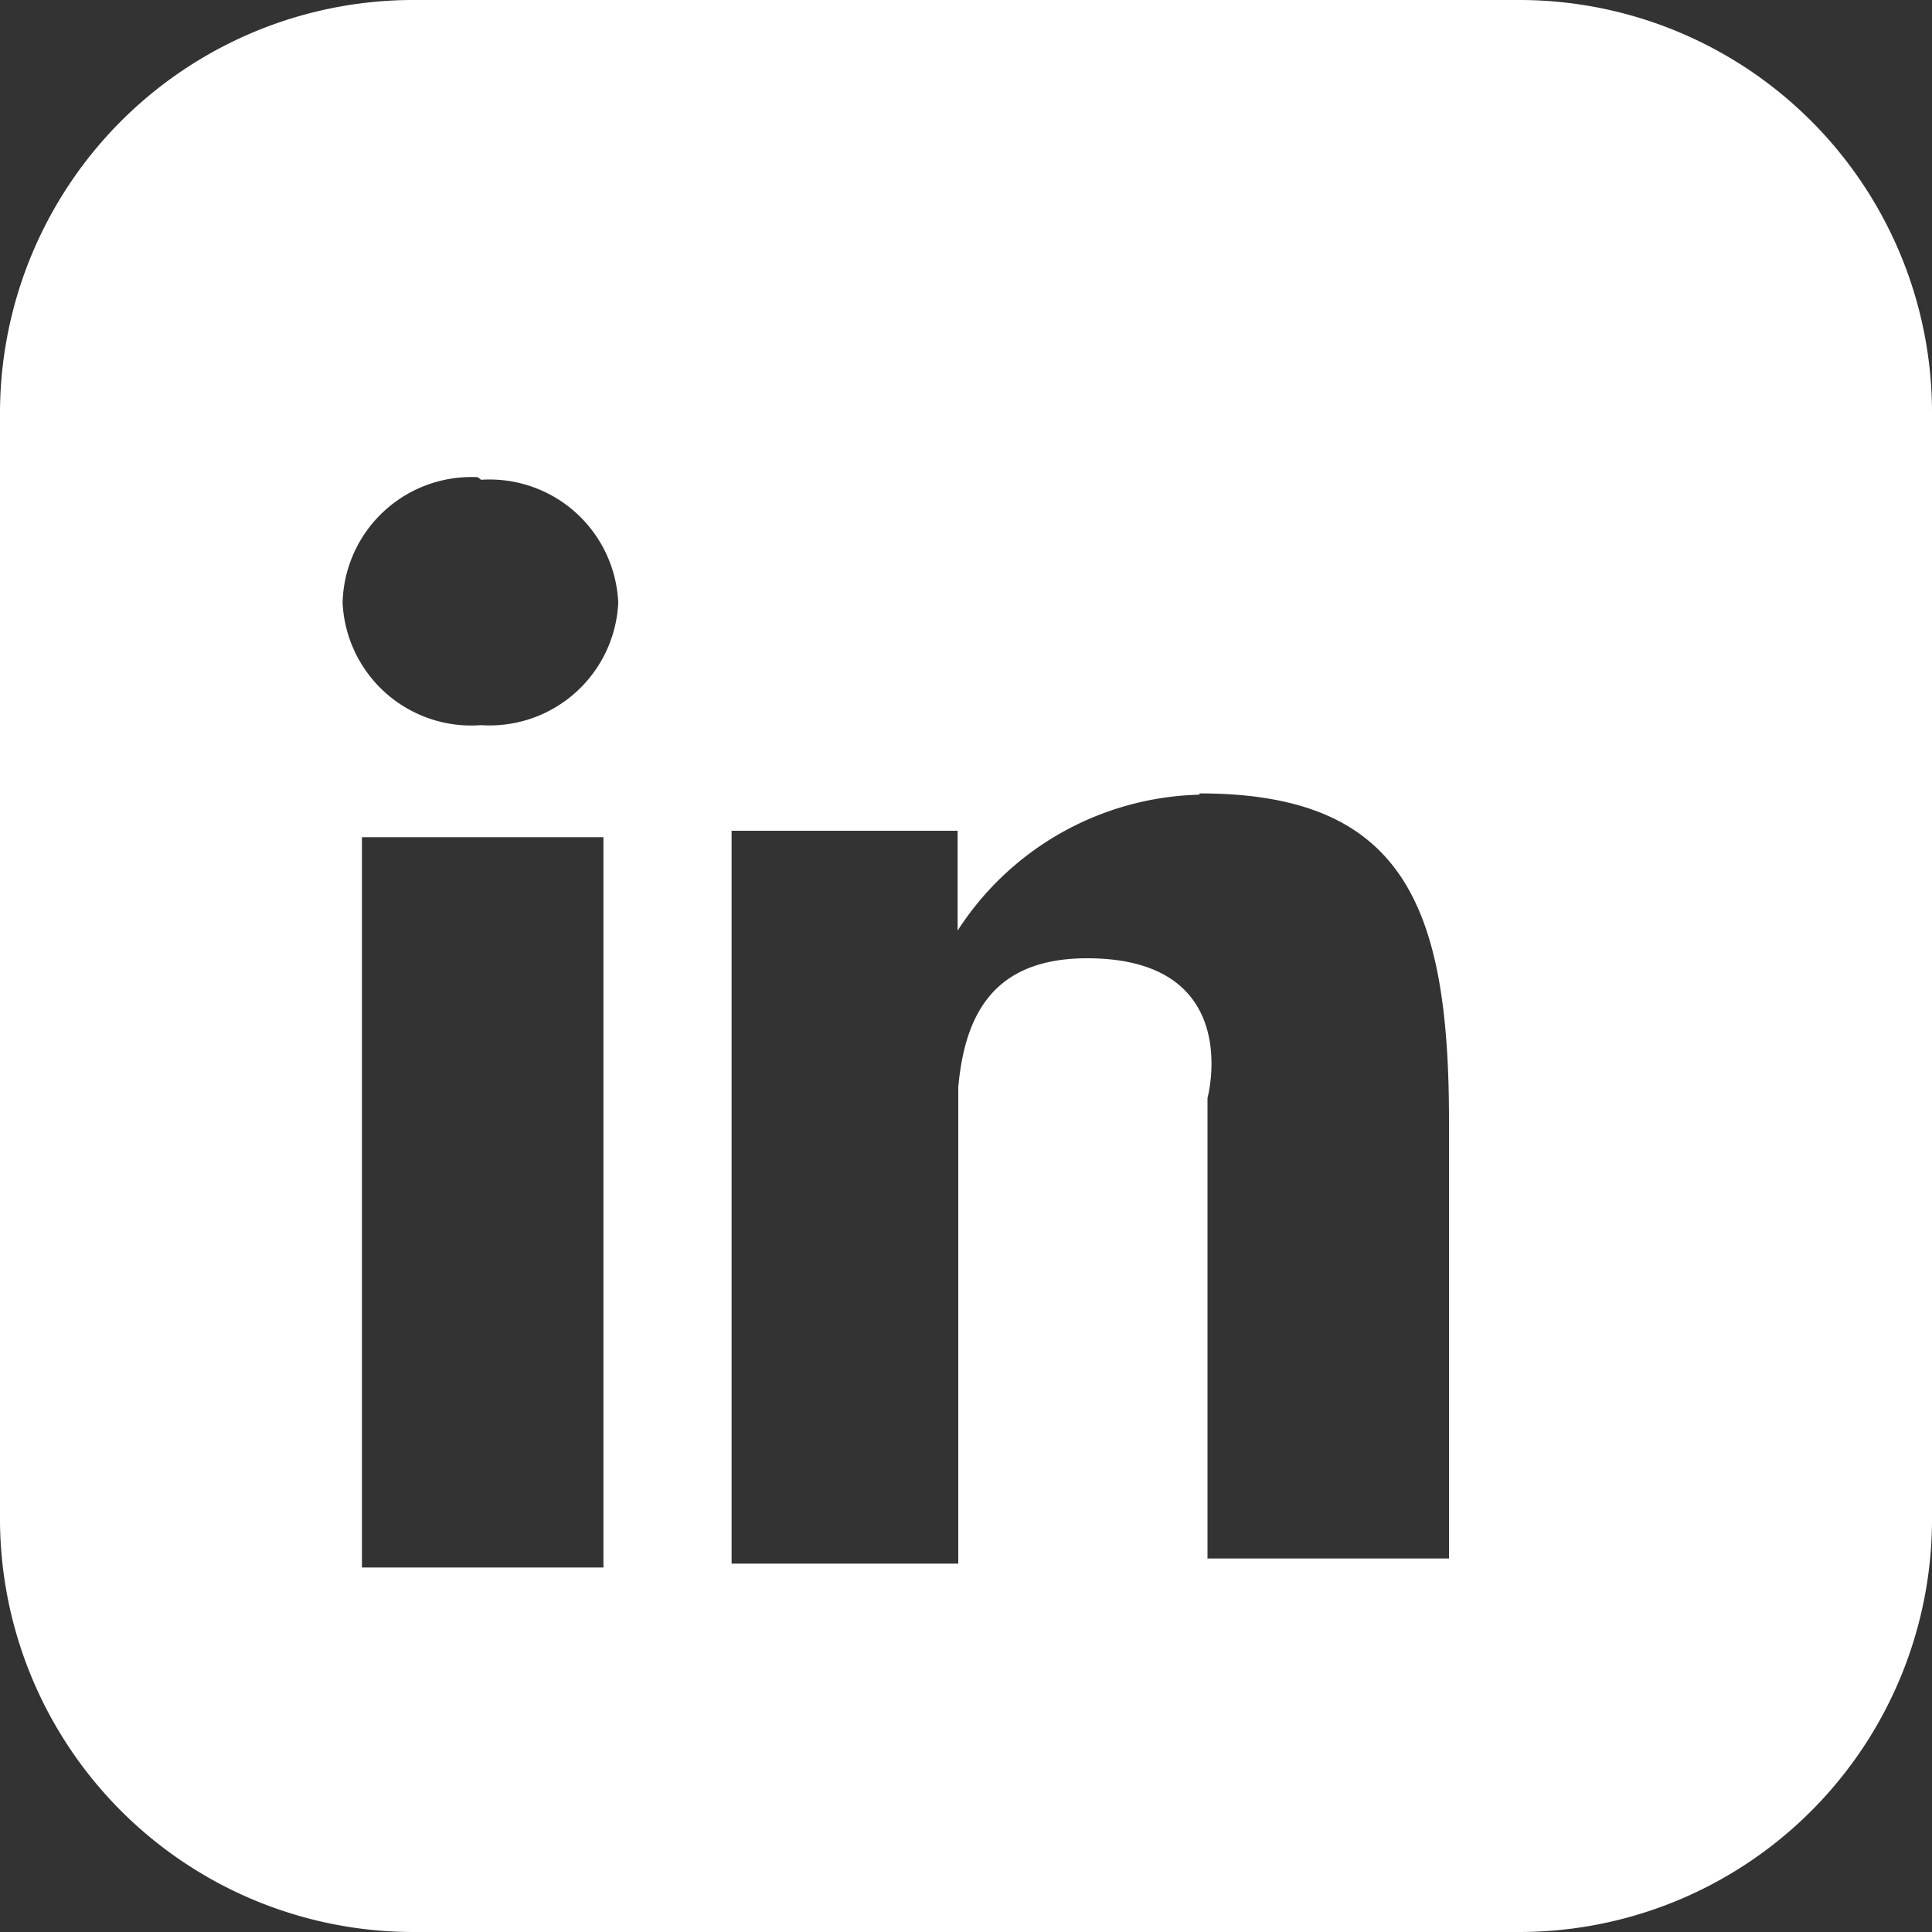 <svg xmlns="http://www.w3.org/2000/svg" width="30" height="30" viewBox="0 0 30 30"><rect x="0" y="0" width="30" height="30" fill="#333333" stroke="none"/><defs><style>.cls-1{fill:#fff;fill-rule:evenodd;}.cls-2{fill:none;}</style></defs><title>linkedin icon white</title><g id="Level_1" data-name="Level 1"><path class="cls-1" d="M6.42,0H23.58A6.41,6.41,0,0,1,30,6.46V23.54A6.41,6.41,0,0,1,23.58,30H6.42A6.42,6.42,0,0,1,0,23.54V6.46A6.42,6.42,0,0,1,6.42,0Zm1,7.41A2,2,0,0,0,5.32,9.36a2,2,0,0,0,2.15,1.9A2,2,0,0,0,9.6,9.36,2,2,0,0,0,7.47,7.45ZM5.62,24.34H9.37V13H5.62Zm13-12a4.6,4.6,0,0,0-3.75,2.11V12.9H11.36V24.28h3.52v-7.4c.1-1.09.52-2,2-2,2.46,0,1.87,2.17,1.87,2.17v7.15H22.5v-6.8C22.5,14.08,21.8,12.32,18.63,12.32Z"/><rect class="cls-2" width="30" height="30"/></g></svg>